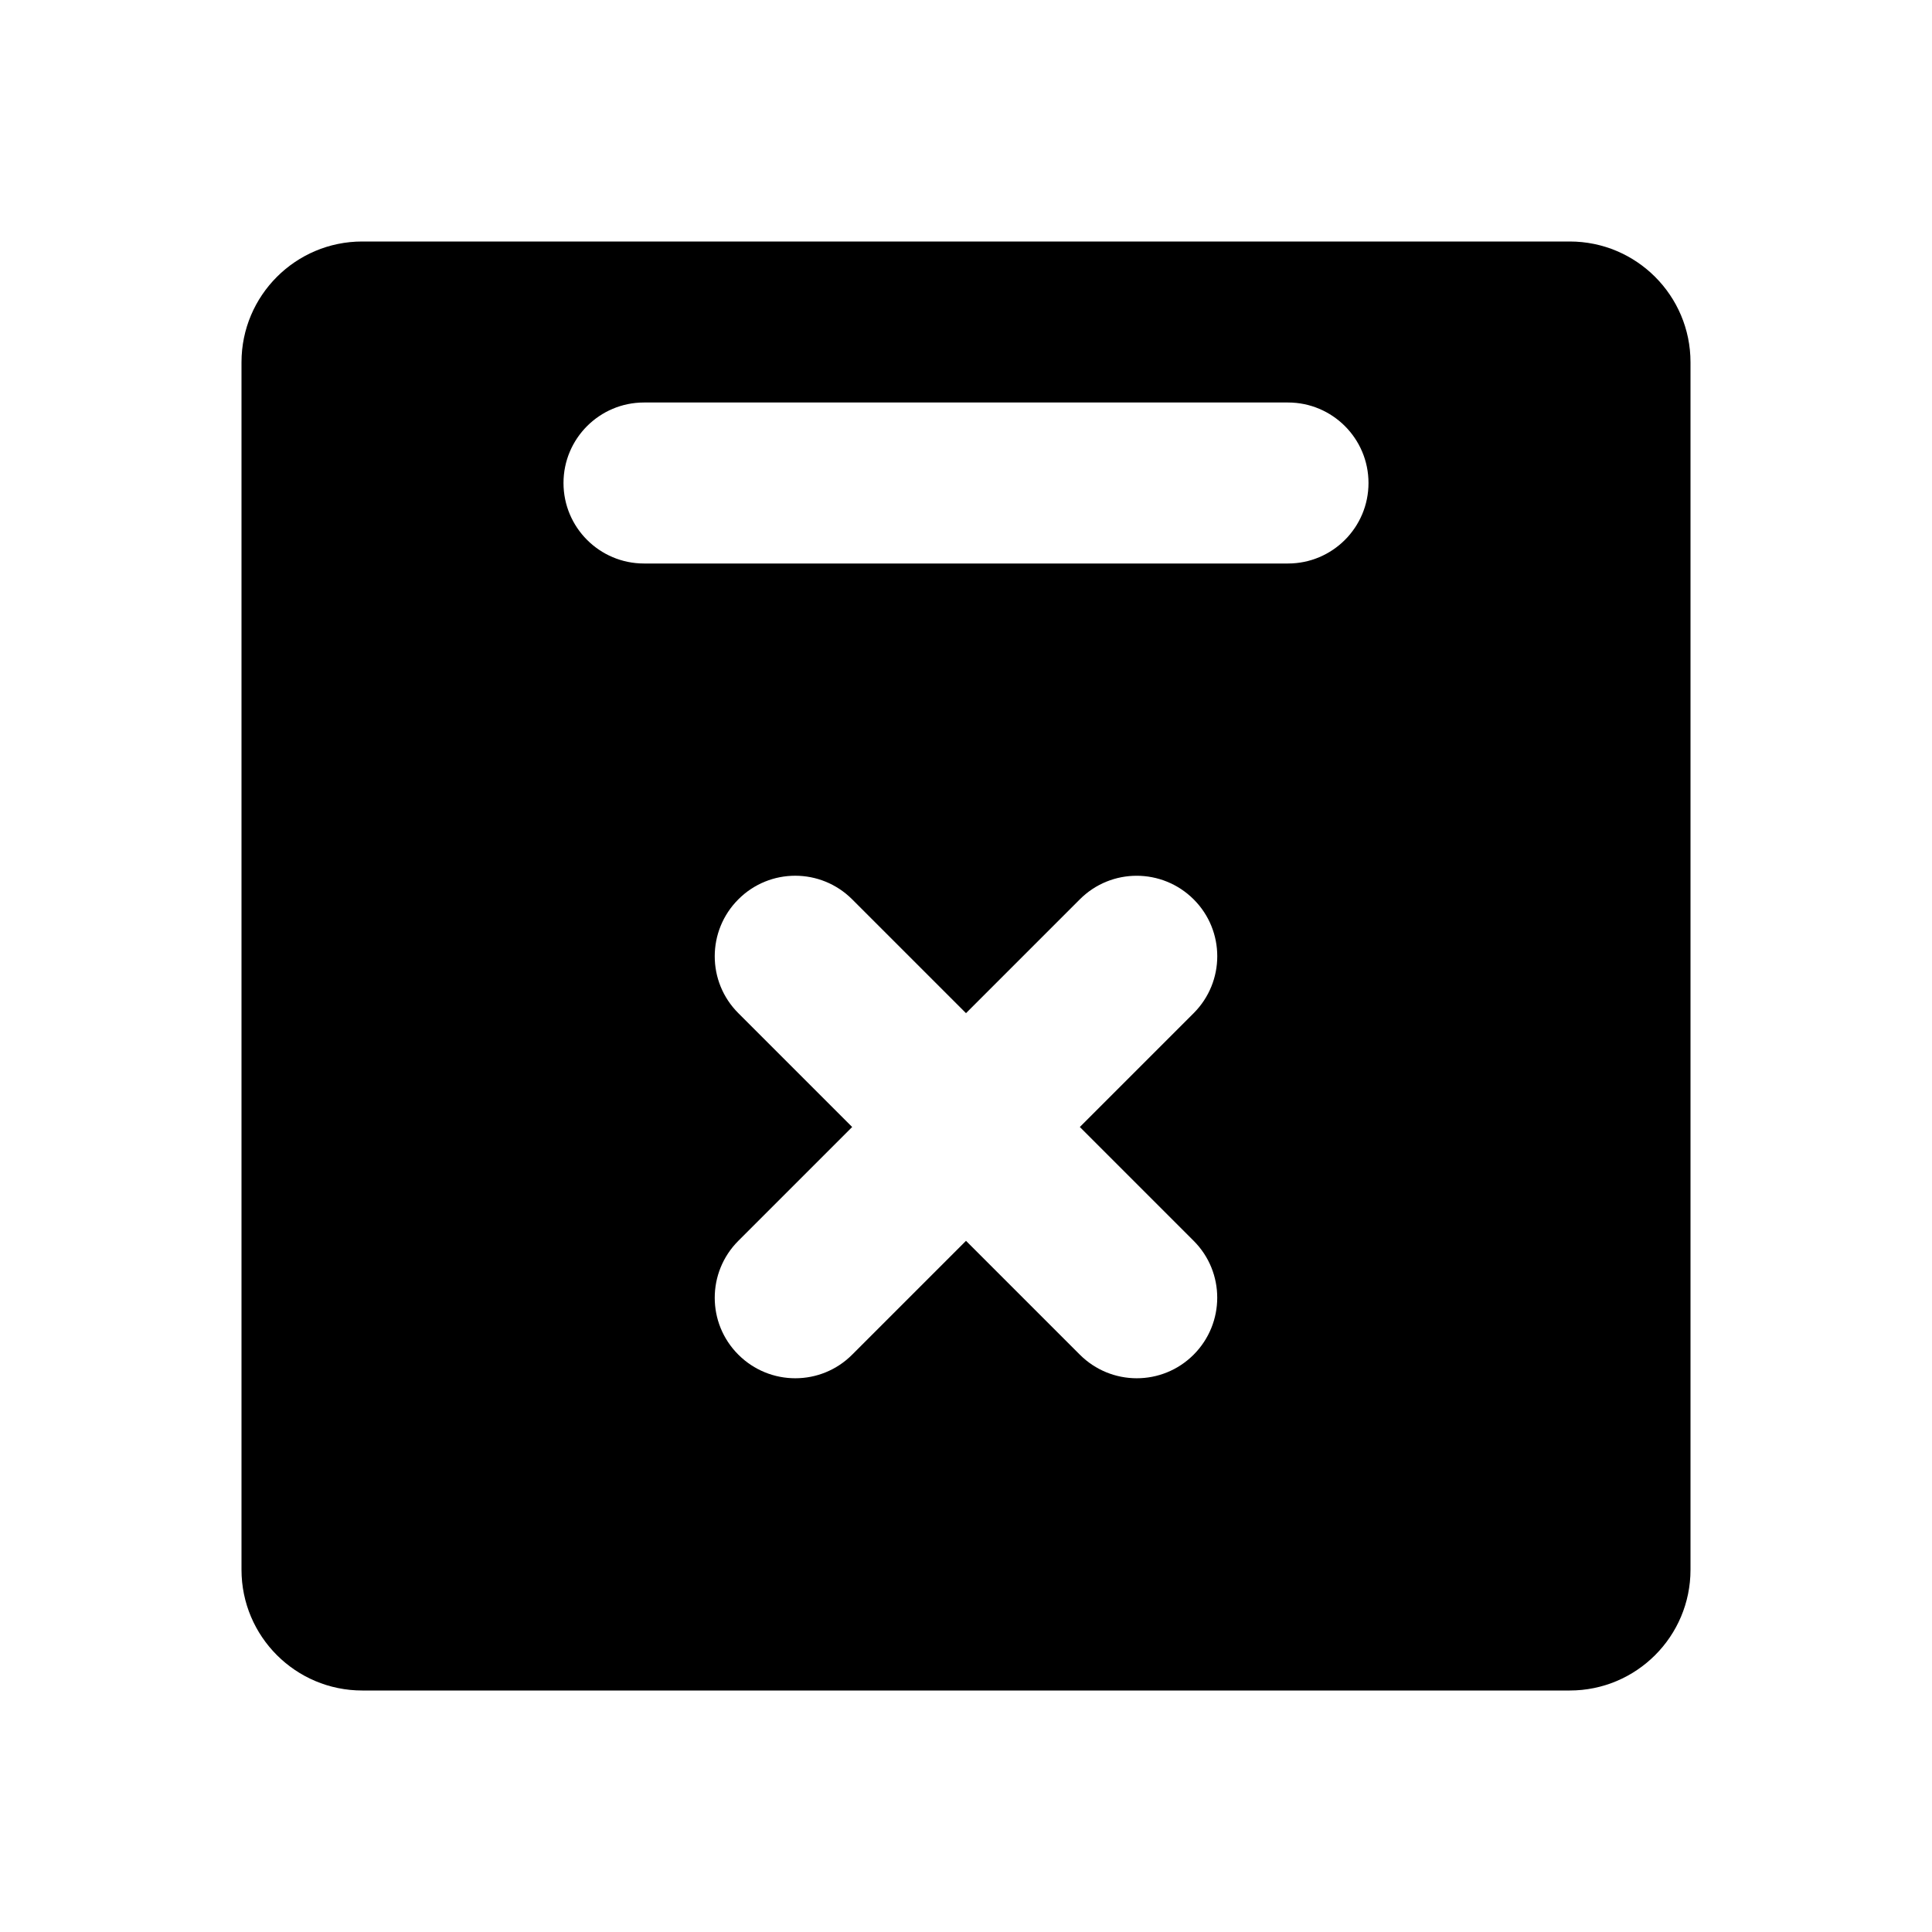 <svg height="24" viewBox="0 0 24 24" width="24" xmlns="http://www.w3.org/2000/svg"><g fill="none" fill-rule="evenodd"><path d="m0 0h24v24h-24z" opacity="0"/><path d="m4.5 3h15c.828 0 1.5.672 1.5 1.5v15c0 .828-.672 1.5-1.5 1.5h-15c-.828 0-1.5-.672-1.5-1.5v-15c0-.828.672-1.5 1.5-1.5zm3.5 2c-.552 0-1 .448-1 1s.448 1 1 1h8c.552 0 1-.448 1-1s-.448-1-1-1zm2.586 9-1.414 1.414c-.391.391-.391 1.024 0 1.414.391.391 1.024.391 1.414 0l1.414-1.414 1.414 1.414c.391.391 1.024.391 1.414 0s.391-1.024 0-1.414l-1.414-1.414 1.414-1.414c.391-.391.391-1.024 0-1.414s-1.024-.391-1.414 0l-1.414 1.414-1.414-1.414c-.391-.391-1.024-.391-1.414 0-.391.391-.391 1.024 0 1.414z" fill="#000"/></g></svg>